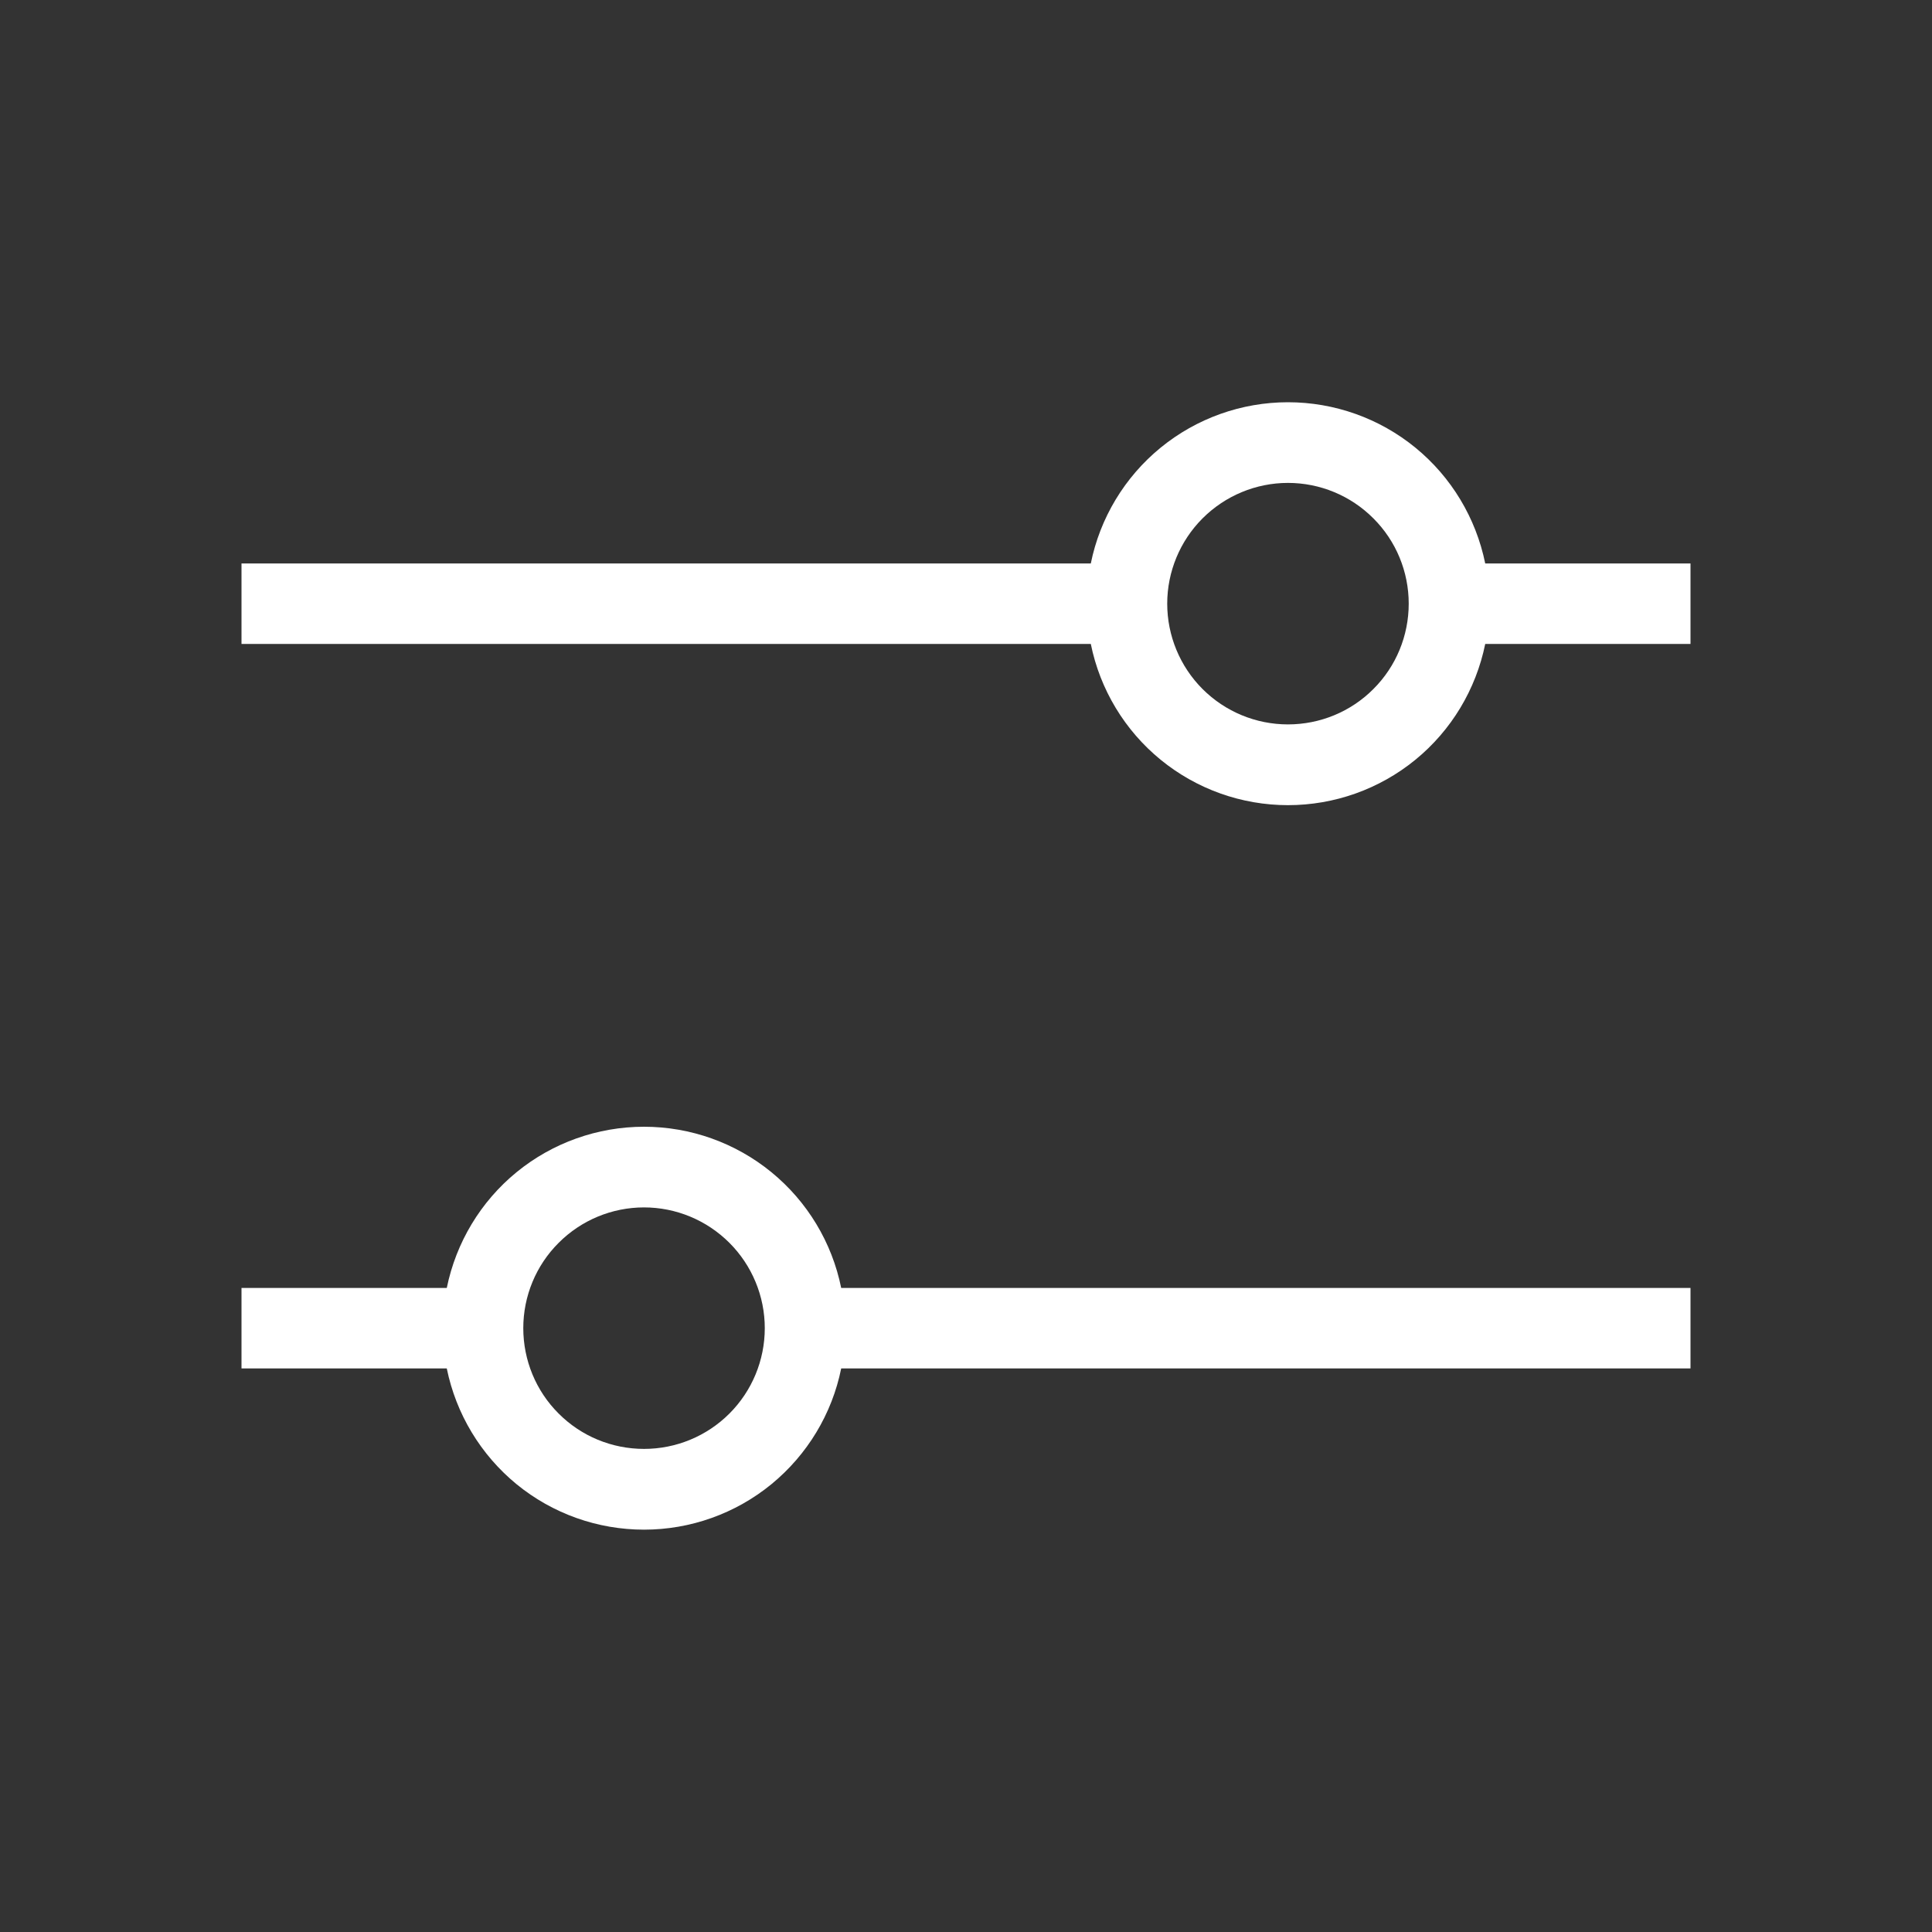 <svg width="20" height="20" viewBox="0 0 20 20" fill="none" xmlns="http://www.w3.org/2000/svg">
<rect x="0" y="0" width="20" height="20" fill="#333333" stroke="none"/>
<path d="M13.333 4.999C13.002 4.999 12.684 5.131 12.449 5.366C12.215 5.6 12.083 5.918 12.083 6.249C12.083 6.581 12.215 6.899 12.449 7.133C12.684 7.368 13.002 7.499 13.333 7.499C13.665 7.499 13.983 7.368 14.217 7.133C14.452 6.899 14.583 6.581 14.583 6.249C14.583 5.918 14.452 5.6 14.217 5.366C13.983 5.131 13.665 4.999 13.333 4.999ZM11.292 5.833C11.387 5.362 11.643 4.938 12.015 4.634C12.387 4.33 12.853 4.164 13.333 4.164C13.814 4.164 14.28 4.33 14.652 4.634C15.024 4.938 15.279 5.362 15.375 5.833H17.5V6.666H15.375C15.279 7.137 15.024 7.561 14.652 7.865C14.28 8.169 13.814 8.335 13.333 8.335C12.853 8.335 12.387 8.169 12.015 7.865C11.643 7.561 11.387 7.137 11.292 6.666H2.5V5.833H11.292ZM6.667 12.499C6.335 12.499 6.017 12.631 5.783 12.866C5.548 13.1 5.417 13.418 5.417 13.749C5.417 14.081 5.548 14.399 5.783 14.633C6.017 14.868 6.335 14.999 6.667 14.999C6.998 14.999 7.316 14.868 7.551 14.633C7.785 14.399 7.917 14.081 7.917 13.749C7.917 13.418 7.785 13.1 7.551 12.866C7.316 12.631 6.998 12.499 6.667 12.499ZM4.625 13.333C4.721 12.862 4.976 12.438 5.348 12.134C5.72 11.83 6.186 11.664 6.667 11.664C7.147 11.664 7.613 11.83 7.985 12.134C8.357 12.438 8.613 12.862 8.708 13.333H17.5V14.166H8.708C8.613 14.637 8.357 15.06 7.985 15.365C7.613 15.669 7.147 15.835 6.667 15.835C6.186 15.835 5.72 15.669 5.348 15.365C4.976 15.06 4.721 14.637 4.625 14.166H2.5V13.333H4.625Z" fill="white"/>
</svg>
